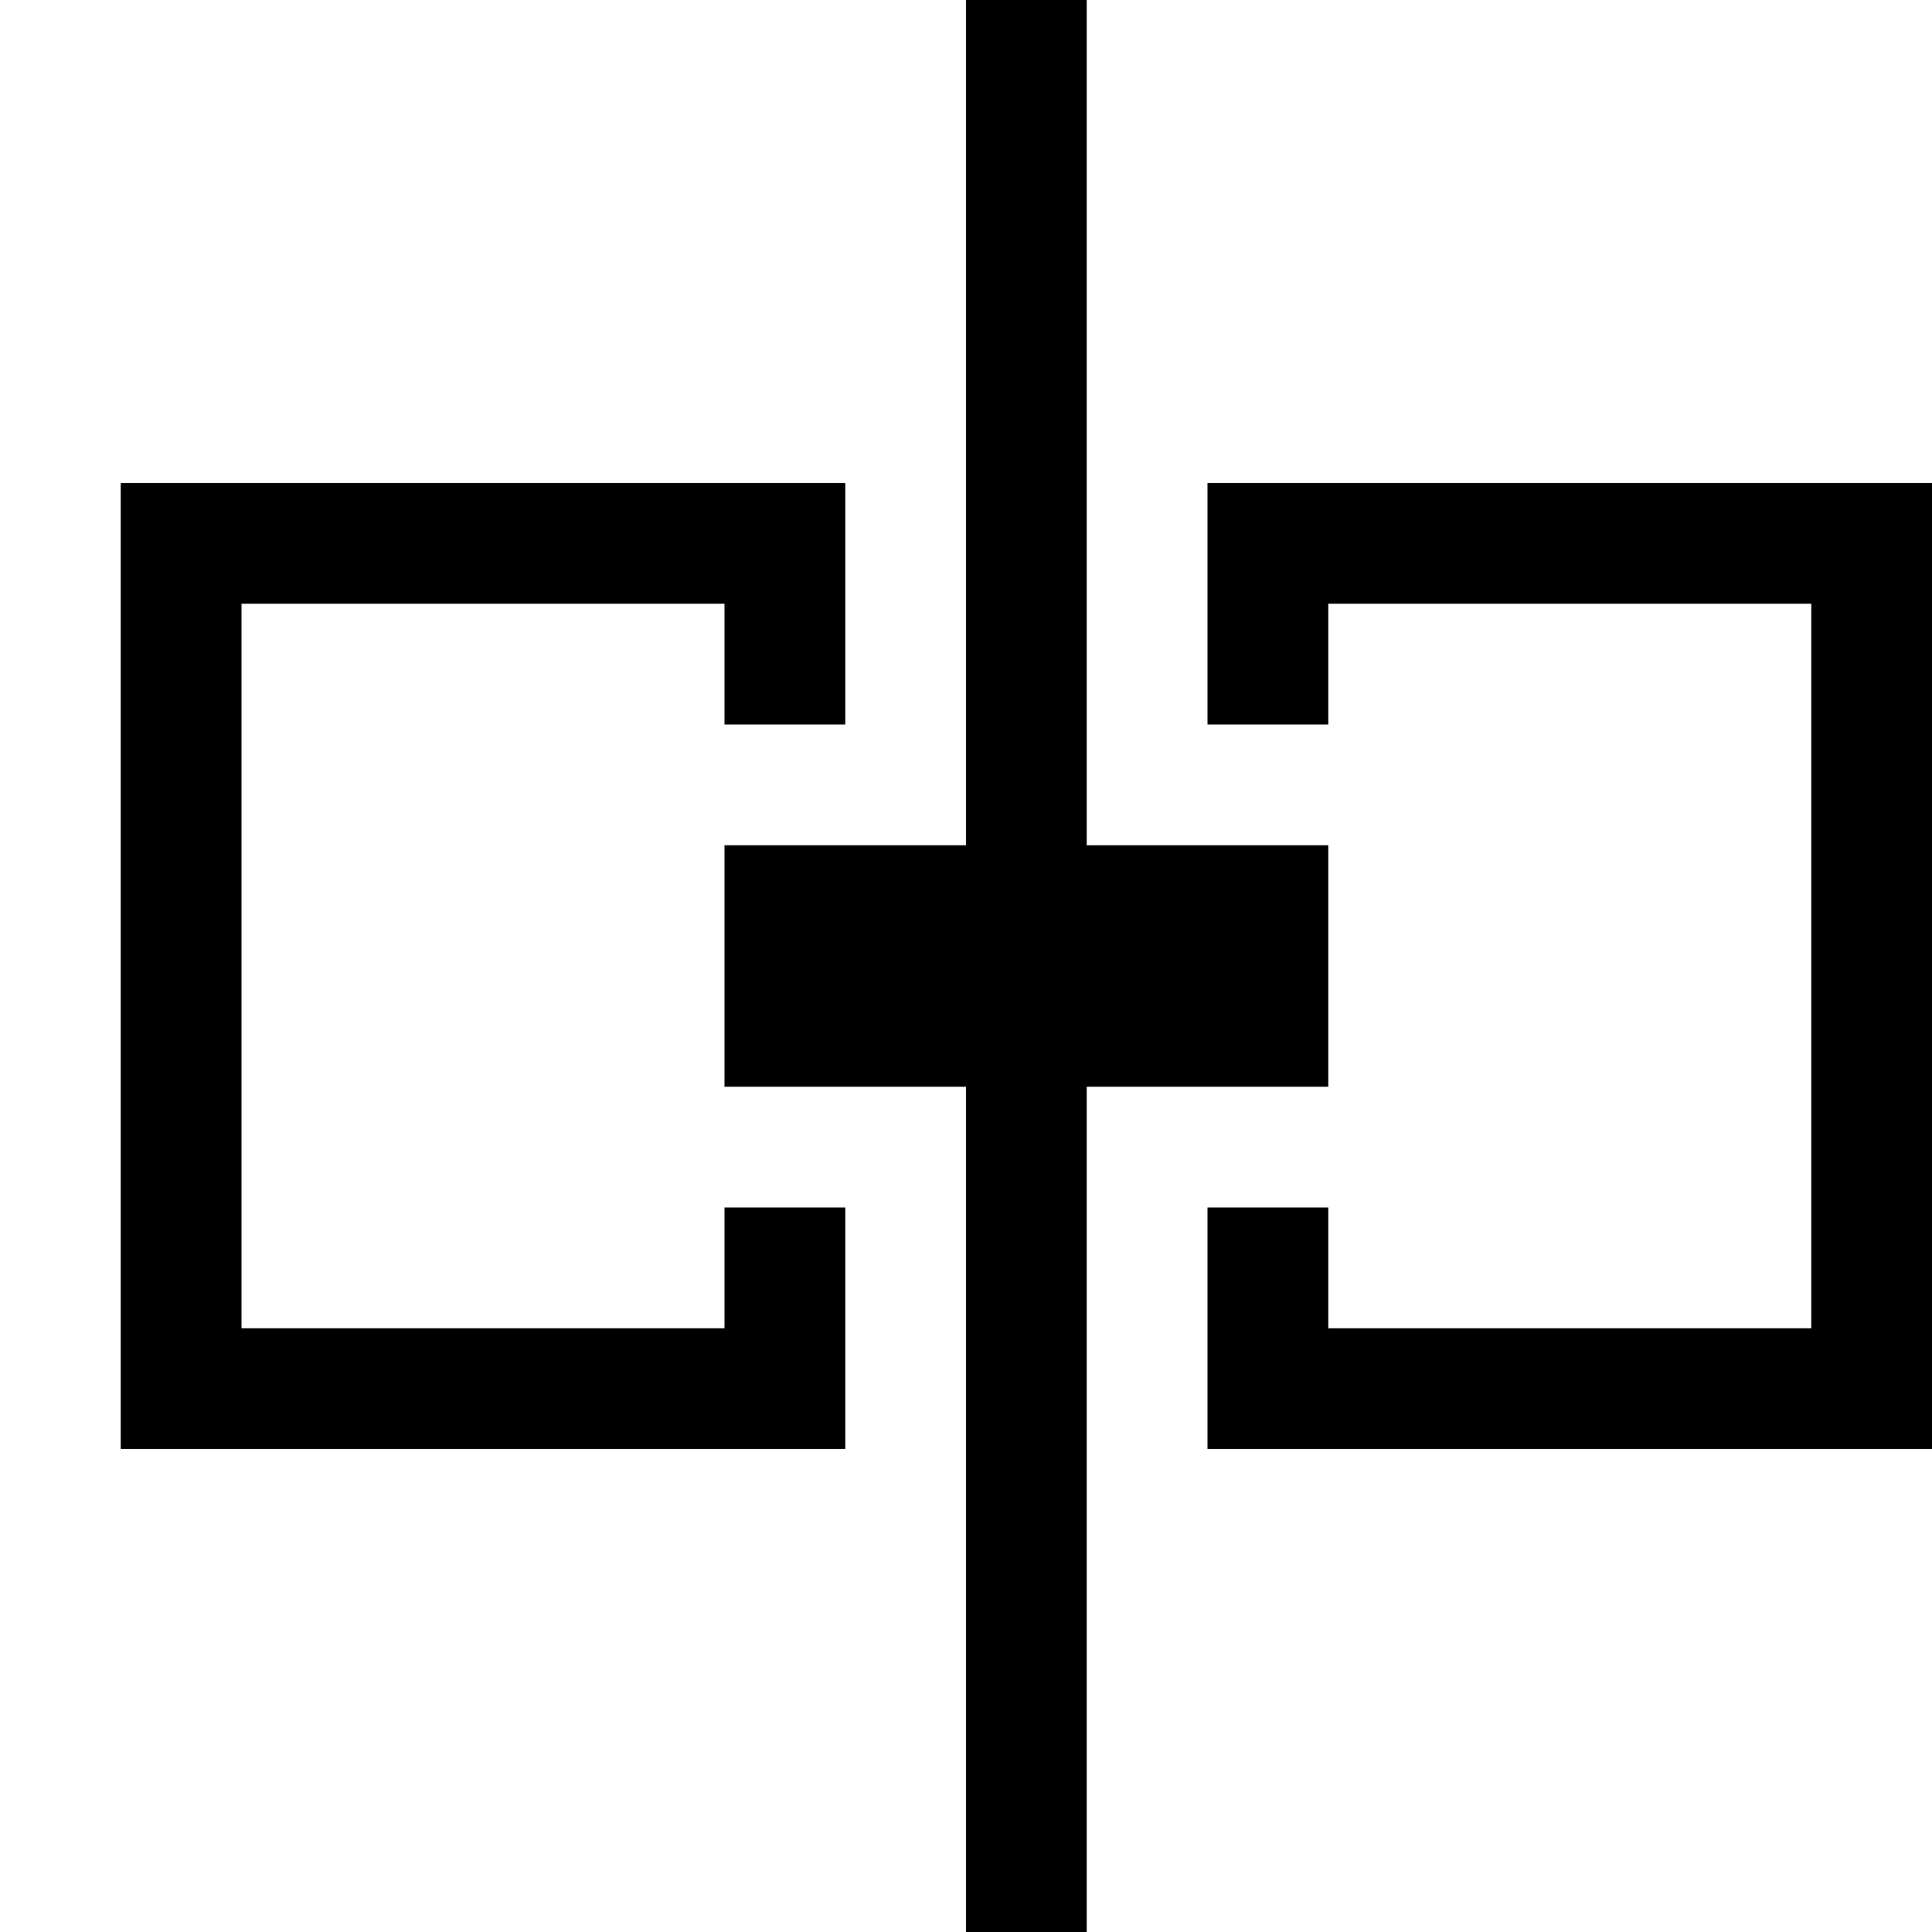 <?xml version="1.0" encoding="utf-8"?>
<!-- Generator: Adobe Illustrator 21.1.0, SVG Export Plug-In . SVG Version: 6.00 Build 0)  -->
<svg version="1.1" id="Слой_1" xmlns="http://www.w3.org/2000/svg" xmlns:xlink="http://www.w3.org/1999/xlink" x="0px" y="0px"
	 viewBox="0 0 32 32" style="enable-background:new 0 0 32 32;" xml:space="preserve">
<polygon points="20,8 20,12 22,12 22,10 30,10 30,22 22,22 22,20 20,20 20,24 32,24 32,8 "/>
<polygon points="12,20 12,22 4,22 4,10 12,10 12,12 14,12 14,8 2,8 2,24 14,24 14,20 "/>
<polygon points="22,14 18,14 18,0 16,0 16,14 12,14 12,18 16,18 16,32 18,32 18,18 22,18 "/>
</svg>
